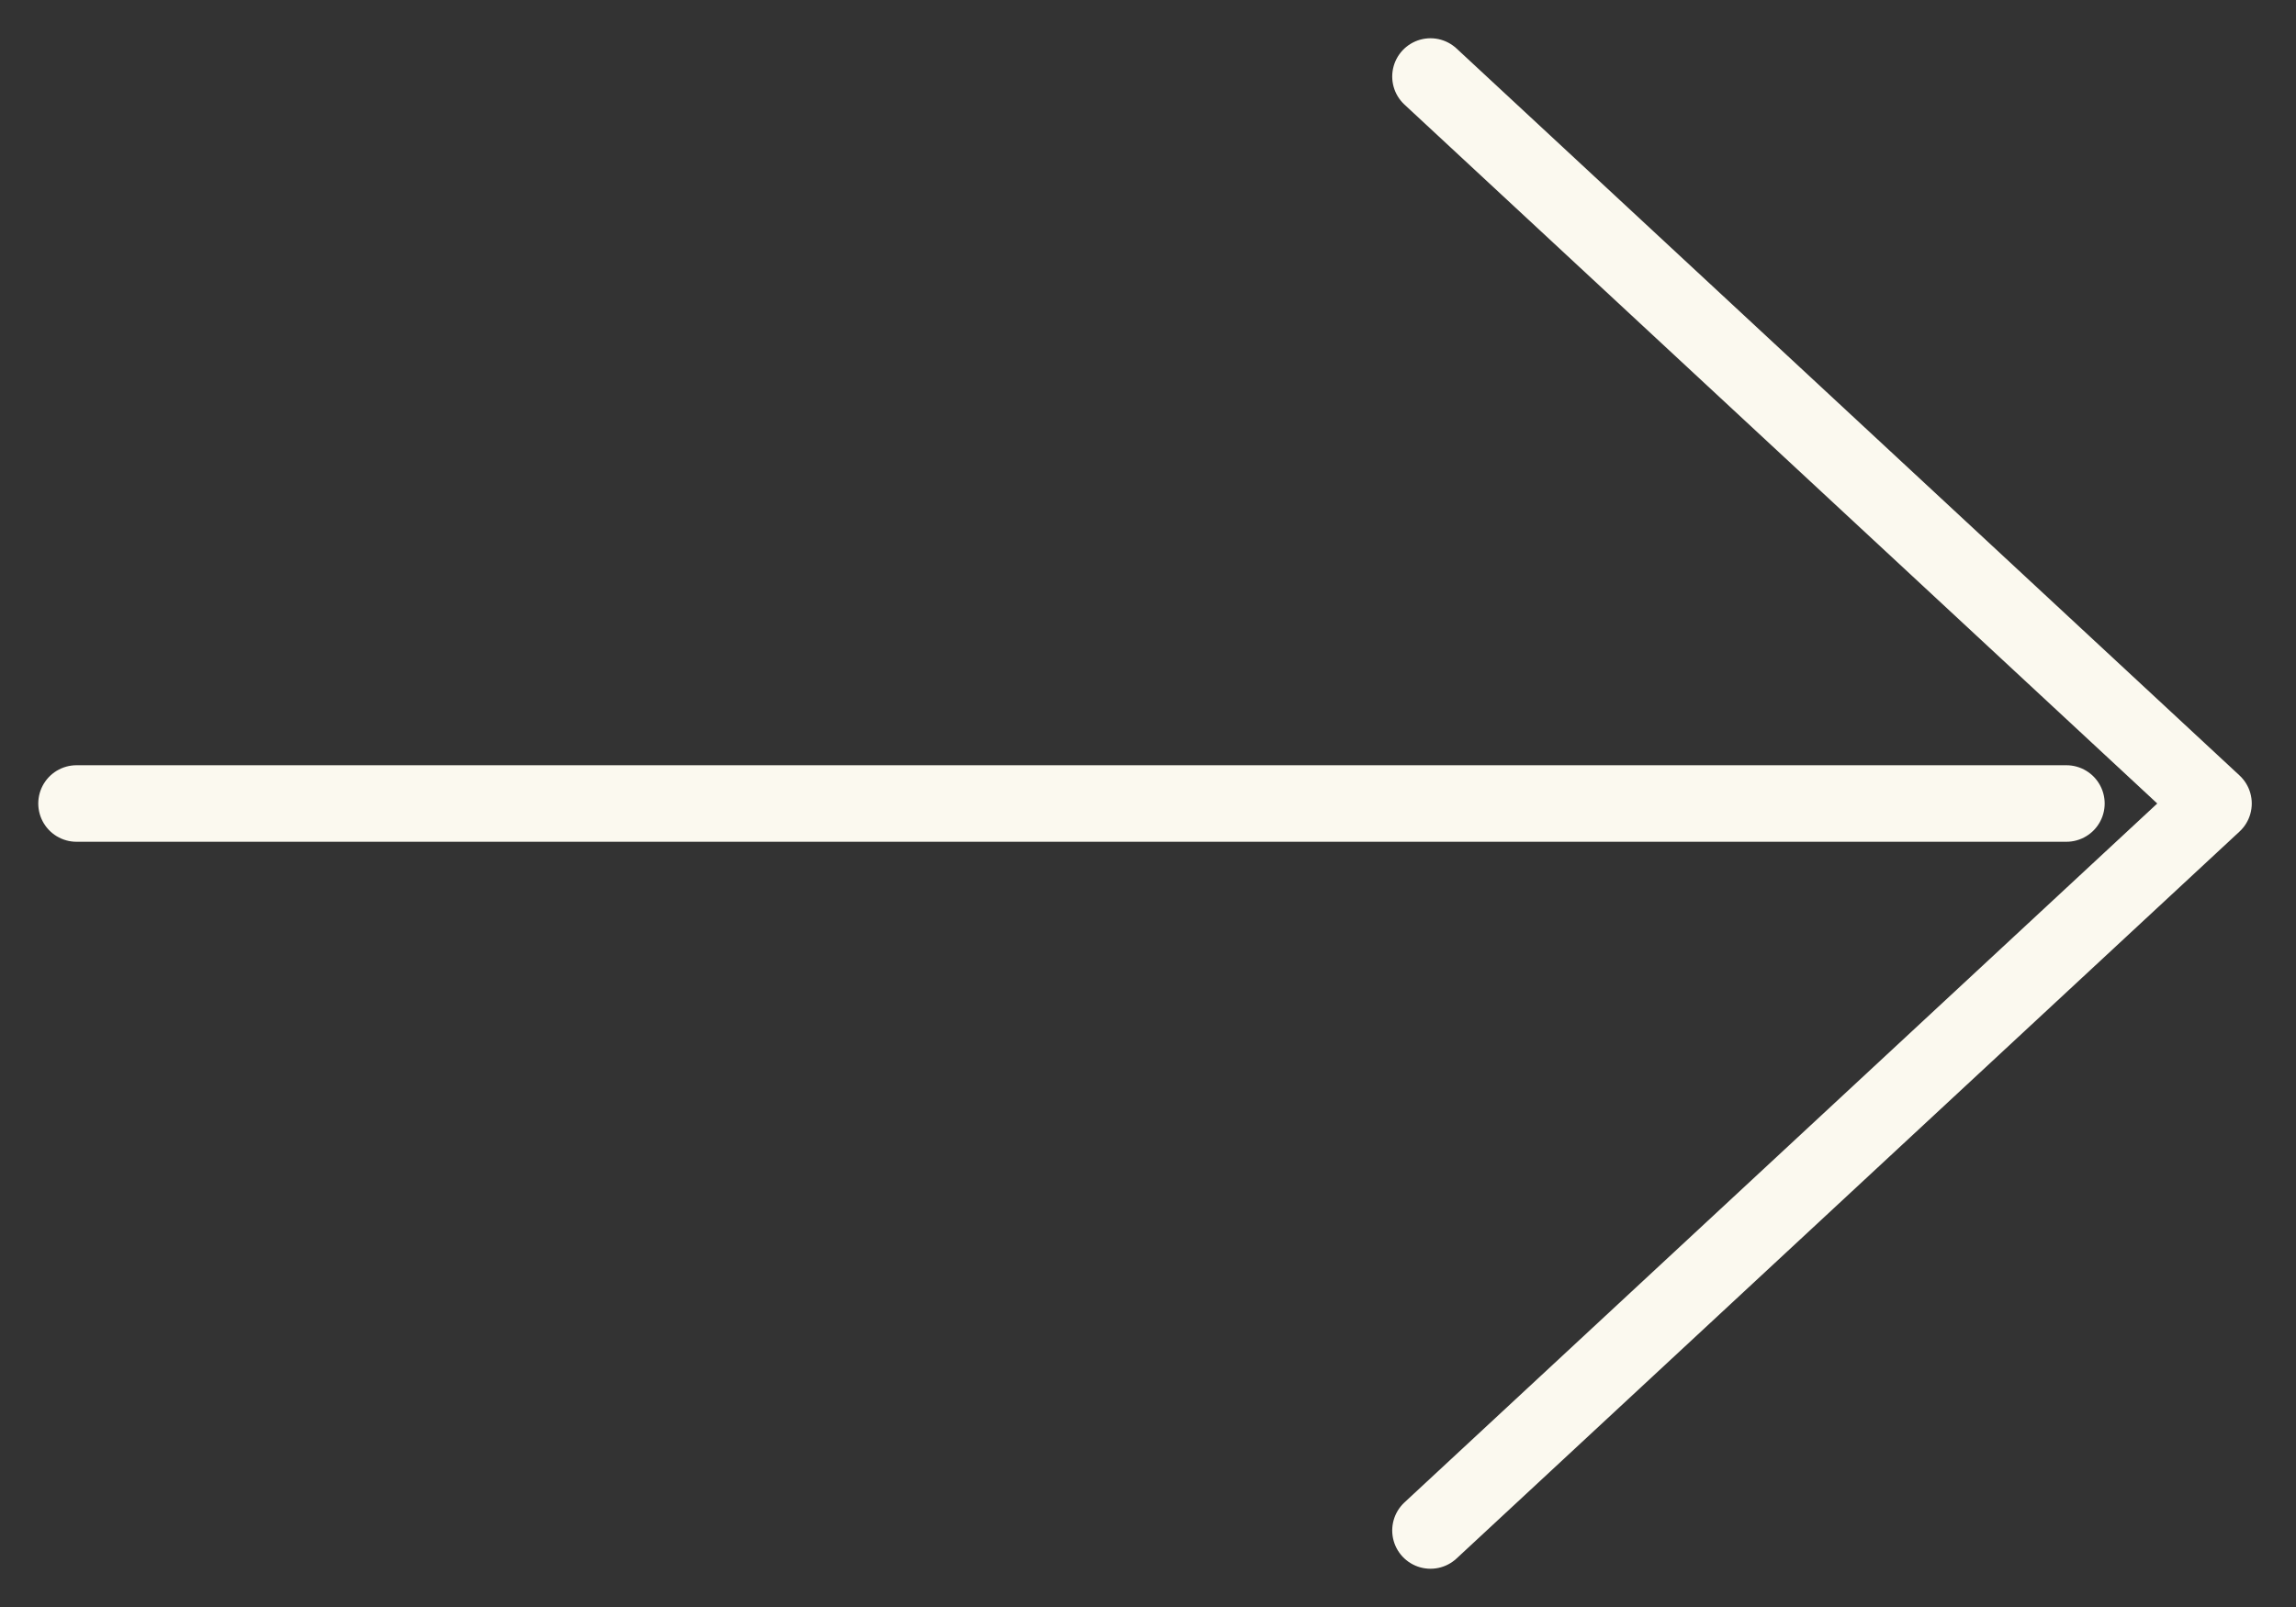 <svg width="30" height="21" viewBox="0 0 30 21" fill="none" xmlns="http://www.w3.org/2000/svg">
<rect x="0" y="0" width="30" height="21" fill="#333333" stroke="none"/>
<g id="Group 448">
<g id="Group 82">
<path id="Vector 82" d="M18.691 1L28.922 10.5L18.691 20" stroke="#FBF9EF" stroke-linecap="round" stroke-linejoin="round"/>
<path id="Vector 83" d="M1 10.5L27 10.5" stroke="#FBF9EF" stroke-linecap="round"/>
</g>
</g>
</svg>
